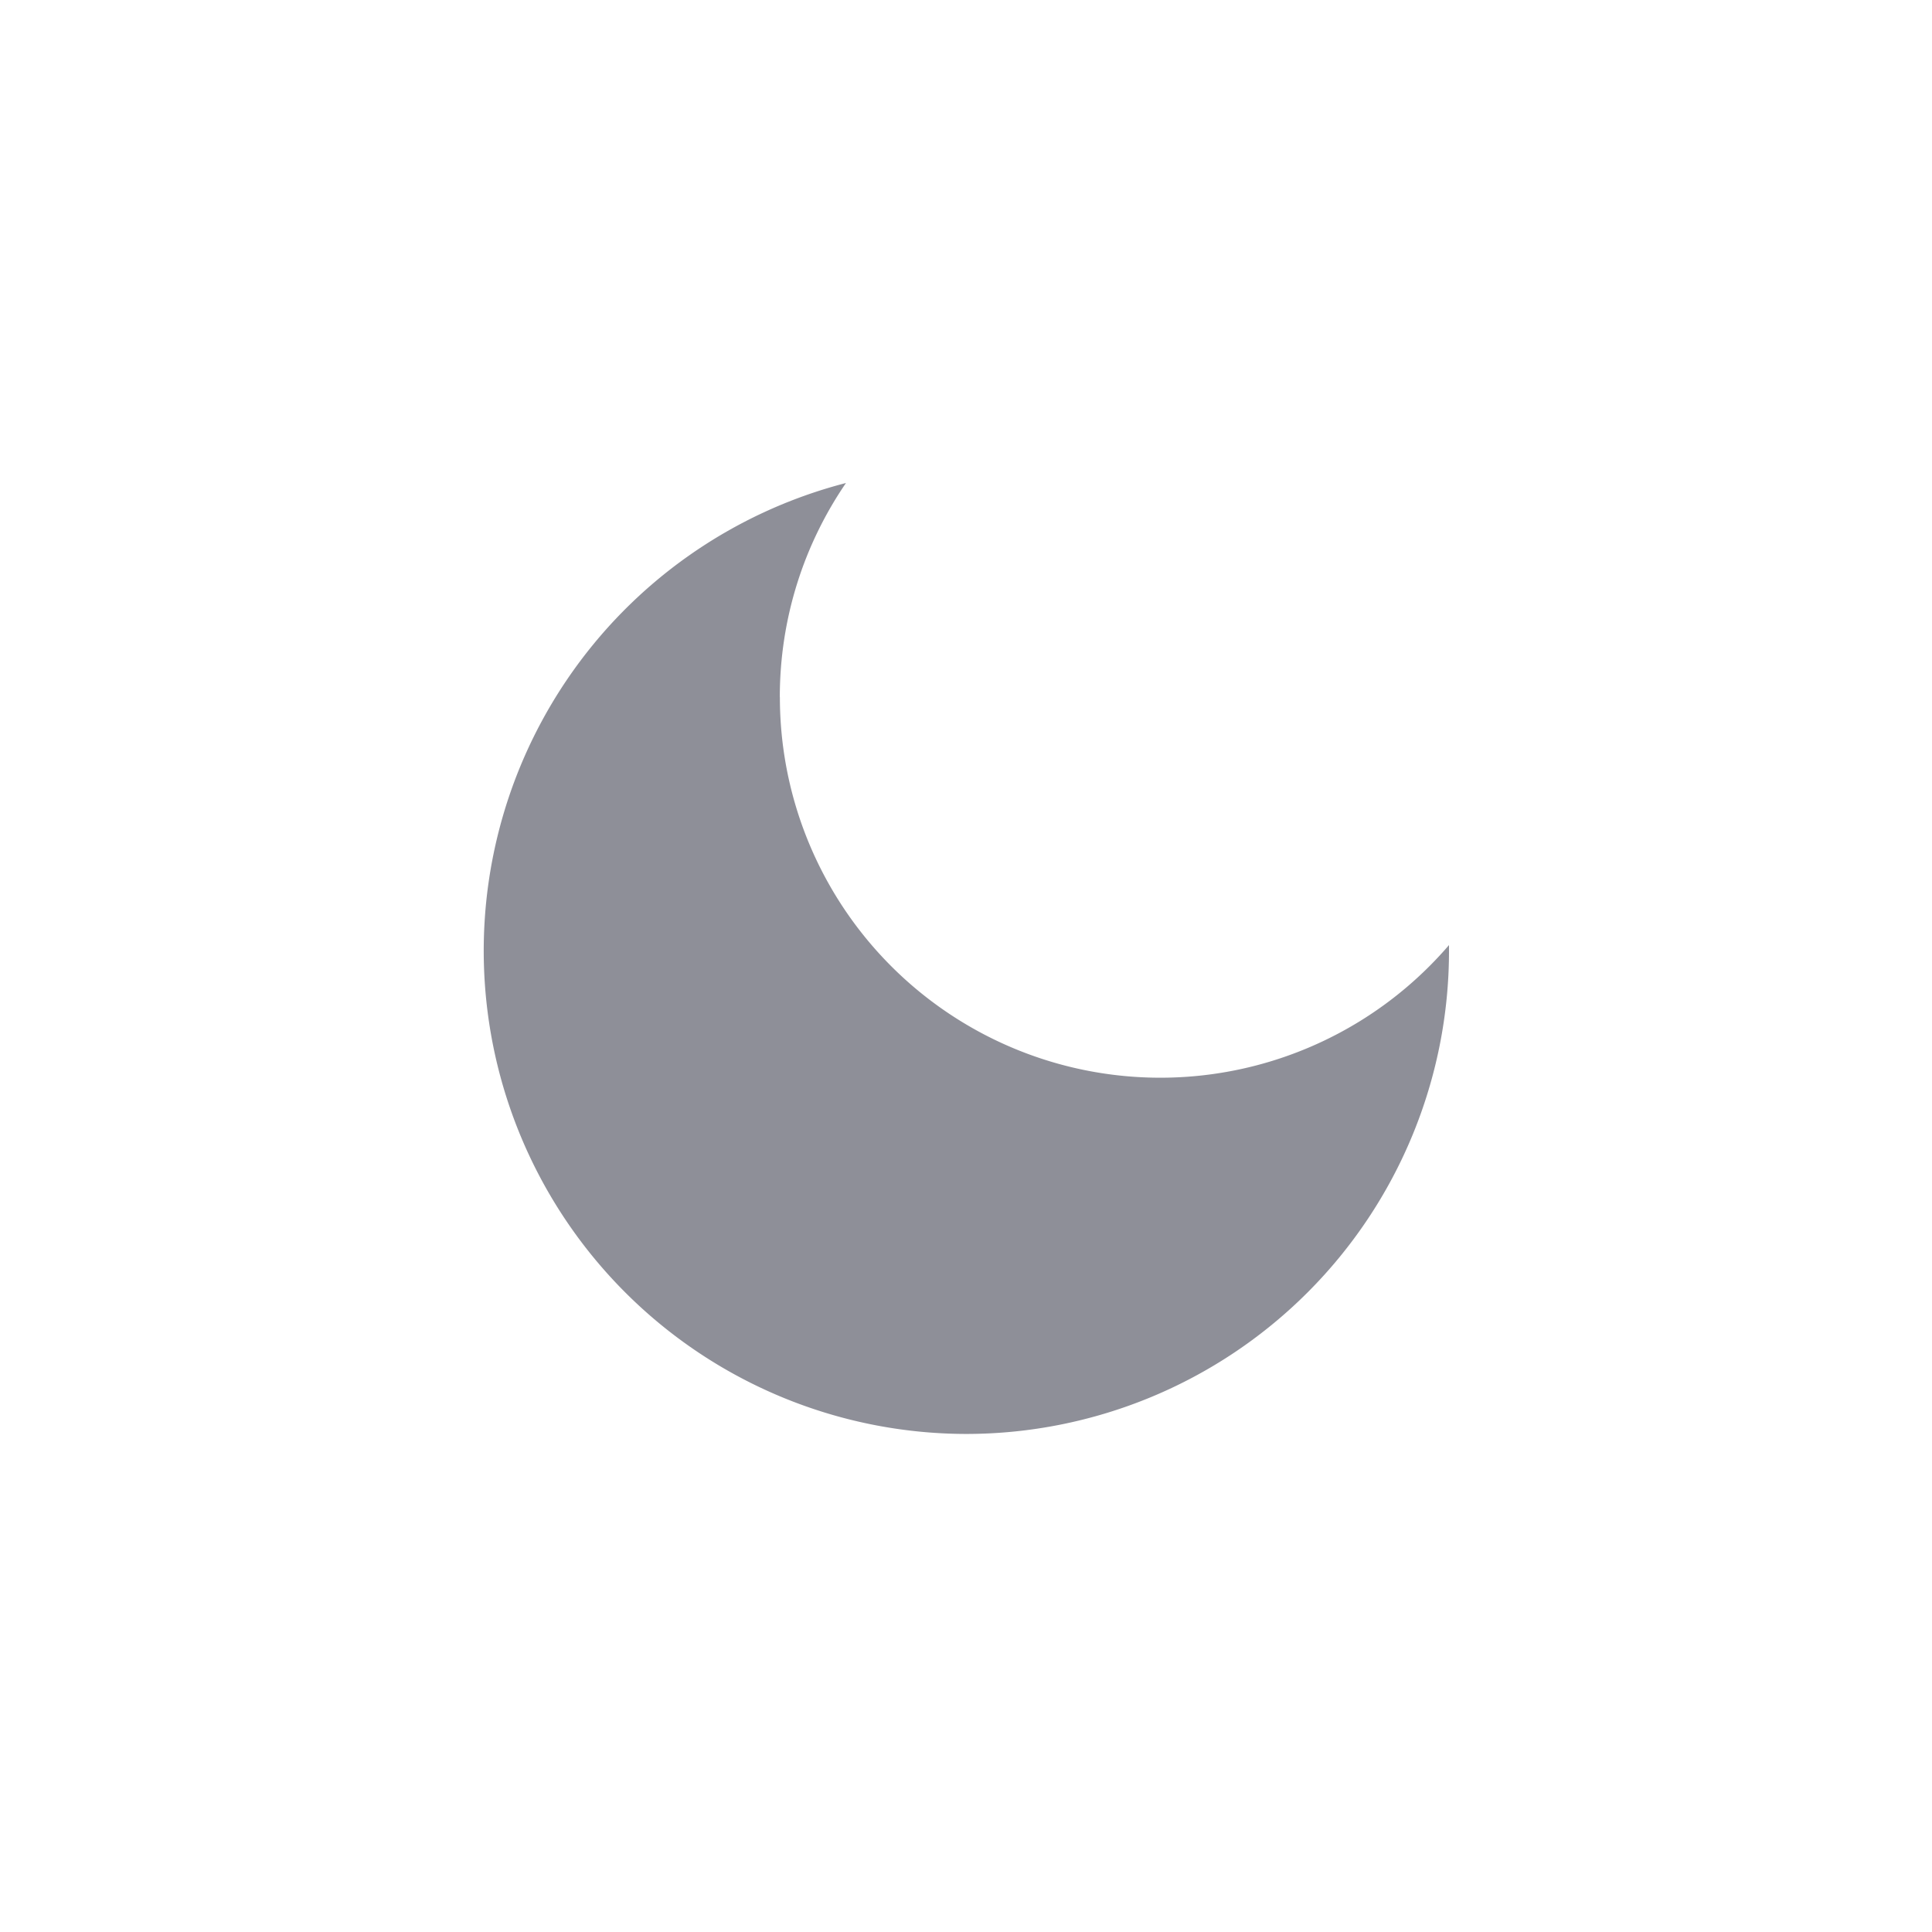 <svg xmlns="http://www.w3.org/2000/svg" width="24" height="24" viewBox="0 0 24 24">
    <g fill="none" fill-rule="evenodd">
        <path fill="none" d="M0 0h24v24H0z"/>
        <path fill="#1F2133" fill-opacity=".5" d="M9.687 8.662c0-.987.303-1.904.822-2.662A6.002 6.002 0 0 0 12 17.813a6 6 0 0 0 6-6v-.073a4.726 4.726 0 0 1-8.312-3.078z"/>
    </g>
</svg>
